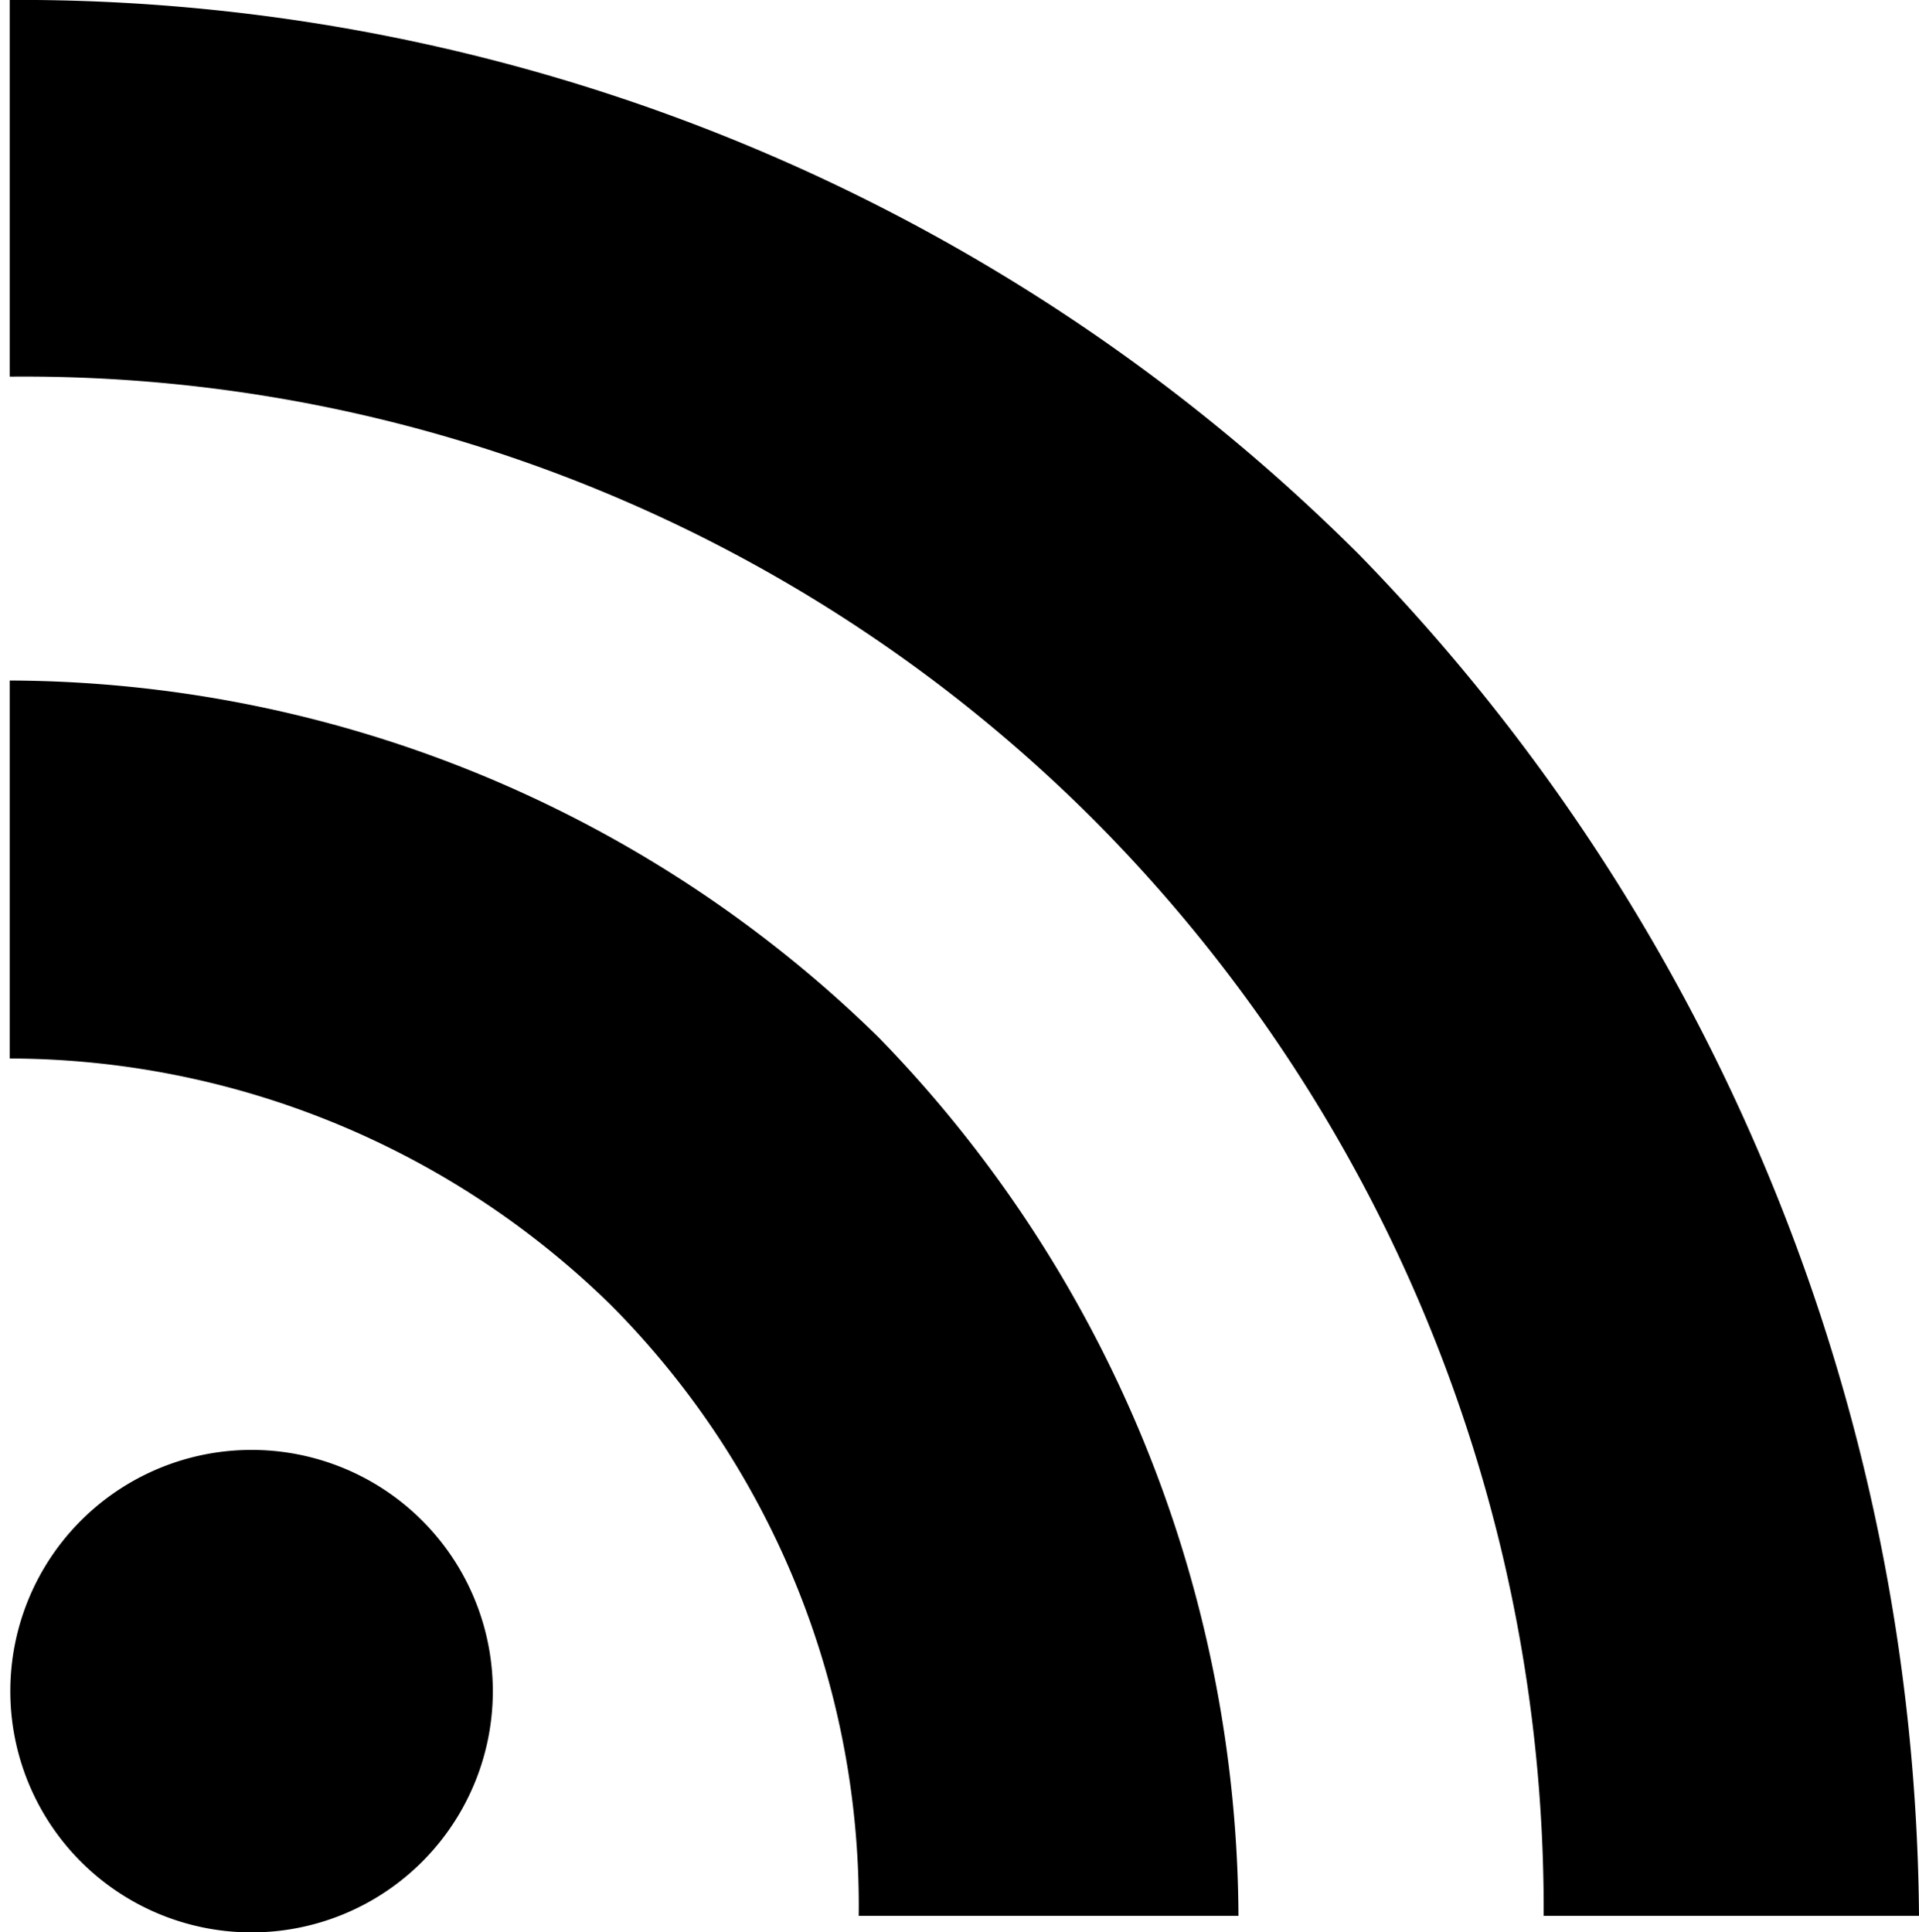 <svg xmlns="http://www.w3.org/2000/svg" id="rss" viewBox="0 0 43.51 43.81">
	<title>rss</title>
	<g id="Layer_2" data-name="Layer 2">
		<g id="Layer_1-2" data-name="Layer 1">
			<path id="dot" d="M5.47,43.81a5.47,5.47,0,0,1,0-10.93,5.47,5.47,0,1,1,0,10.93Z"/><path id="small-arc" data-name="small arc" d="M35,43.44v-.3A35,35,0,0,0,24.86,18.65,34.29,34.29,0,0,0,.22,8.54V0h.6a43,43,0,0,1,30,12.58A44.7,44.7,0,0,1,43.51,43.44Z"/>
			<path id="large-arc" data-name="large arc" d="M19.47,43.44a19.29,19.29,0,0,0-5.62-13.85A19.54,19.54,0,0,0,.22,24V15.43a28.29,28.29,0,0,1,19.7,8.09,28.75,28.75,0,0,1,8.16,19.92Z"/>
		</g>
	</g>
</svg>